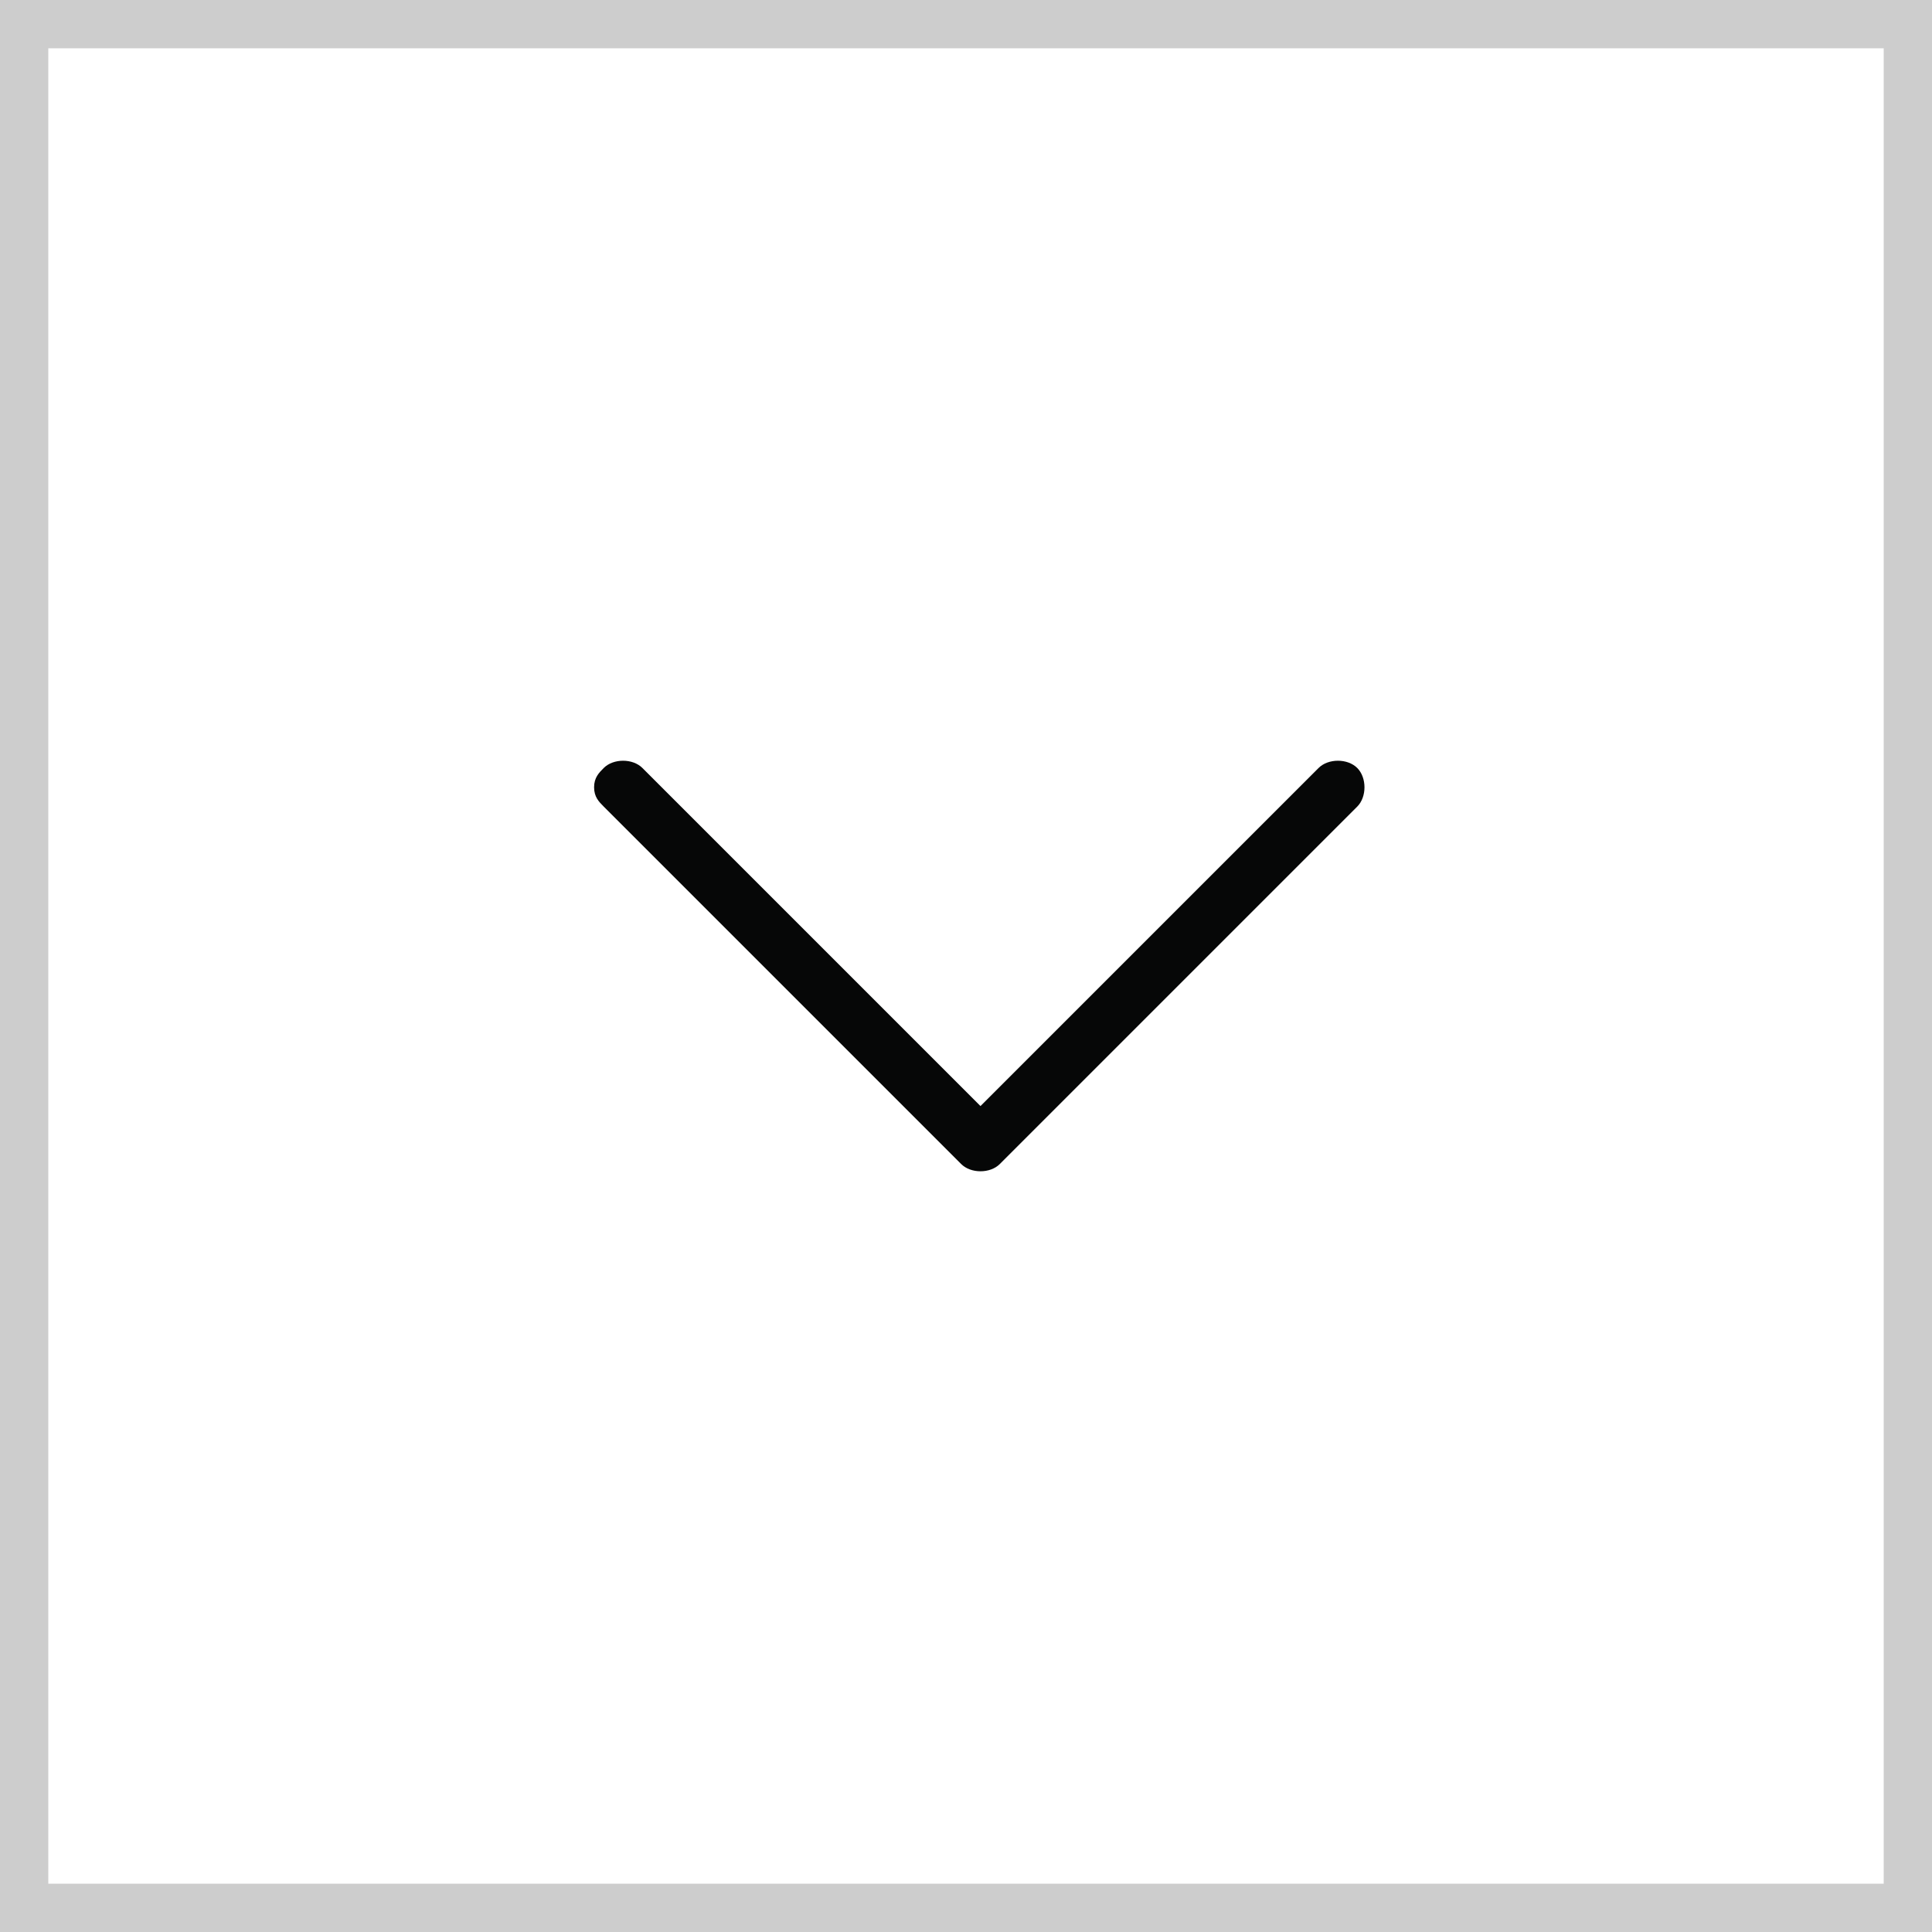<?xml version="1.0" encoding="utf-8"?>
<!-- Generator: Adobe Illustrator 19.2.1, SVG Export Plug-In . SVG Version: 6.00 Build 0)  -->
<svg version="1.1" id="Layer_1" xmlns="http://www.w3.org/2000/svg" xmlns:xlink="http://www.w3.org/1999/xlink" x="0px" y="0px"
	 viewBox="0 0 40 40" style="enable-background:new 0 0 40 40;" xml:space="preserve">
<style type="text/css">
	.st0{opacity:0.2;enable-background:new    ;}
	.st1{fill:#060707;}
</style>
<title>arrow _down</title>
<desc>Created with Sketch.</desc>
<g id="Desktop-design">
	<g id="Parkchester_Photo-Gallery" transform="translate(-120, -2613)">
		<g id="Life-at-Parkchester" transform="translate(80, 1750)">
			<g id="Group" transform="translate(0, 103)">
				<g id="arrow-_down" transform="translate(40, 760)">
					<g id="facebook">
						<g id="Rectangle-2" class="st0">
							<path class="st1" d="M39,1v38H1V1H39 M40,0H0v40h40V0L40,0z"/>
						</g>
						<path id="Page-1" class="st1" d="M12.5,16.7c-0.1-0.1-0.2-0.2-0.2-0.4c0-0.2,0.1-0.3,0.2-0.4c0.2-0.2,0.6-0.2,0.8,0l7,7l7-7
							c0.2-0.2,0.6-0.2,0.8,0c0.2,0.2,0.2,0.6,0,0.8l-7.4,7.4c-0.2,0.2-0.6,0.2-0.8,0L12.5,16.7z"/>
					</g>
				</g>
			</g>
		</g>
	</g>
</g>
</svg>

